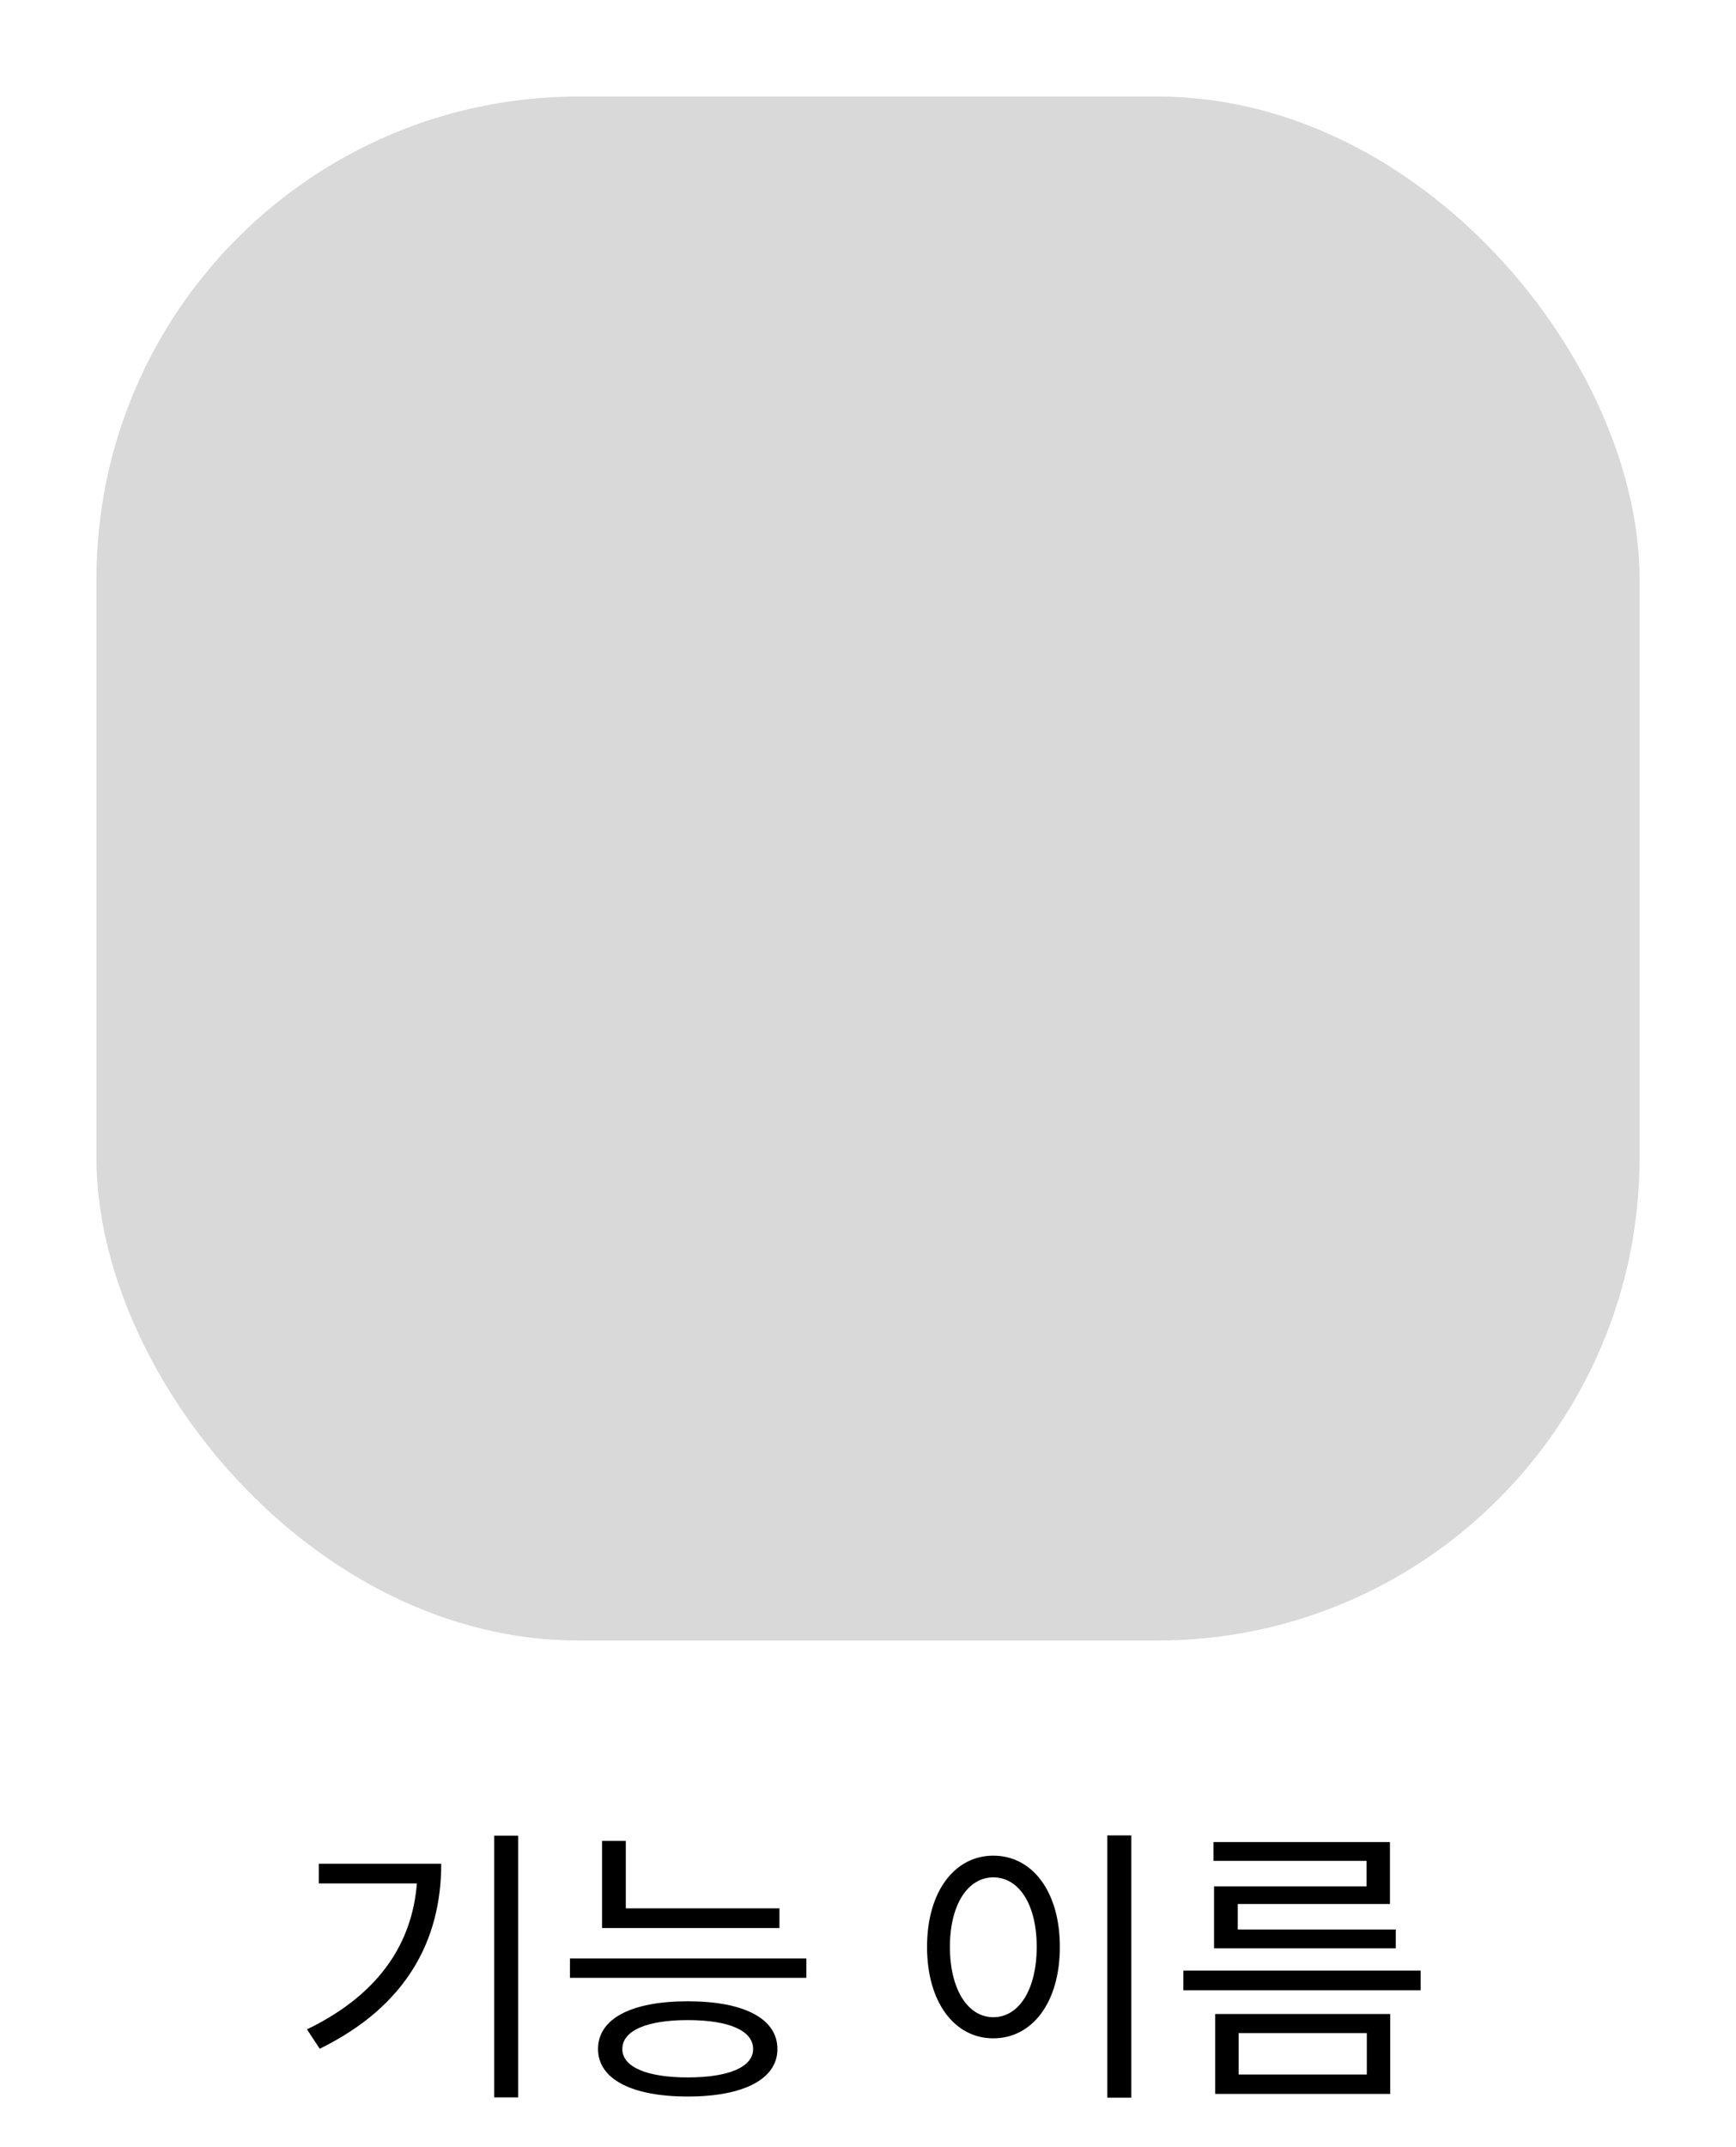 <svg width="72" height="89" viewBox="0 0 72 89" fill="none" xmlns="http://www.w3.org/2000/svg">
<g filter="url(#filter0_d_338_33)">
<rect x="4" width="64" height="64" rx="20" fill="#D9D9D9"/>
</g>
<path d="M20.496 76.088V86.936H21.492V76.088H20.496ZM17.316 77.252V77.42C17.316 80.3 15.864 82.604 12.732 84.116L13.26 84.92C16.884 83.144 18.3 80.396 18.3 77.252H17.316ZM13.224 77.252V78.068H17.748V77.252H13.224ZM24.971 79.1V79.916H32.327V79.1H24.971ZM24.971 76.304V79.46H25.955V76.304H24.971ZM23.639 81.176V81.98H33.443V81.176H23.639ZM28.523 82.952C26.207 82.952 24.803 83.66 24.803 84.932C24.803 86.18 26.207 86.9 28.523 86.9C30.839 86.9 32.243 86.18 32.243 84.932C32.243 83.66 30.839 82.952 28.523 82.952ZM28.523 83.732C30.227 83.732 31.235 84.164 31.235 84.932C31.235 85.676 30.227 86.108 28.523 86.108C26.831 86.108 25.811 85.676 25.811 84.932C25.811 84.164 26.831 83.732 28.523 83.732ZM45.925 76.076V86.948H46.921V76.076H45.925ZM41.197 76.916C39.601 76.916 38.449 78.392 38.449 80.696C38.449 83.012 39.601 84.488 41.197 84.488C42.805 84.488 43.957 83.012 43.957 80.696C43.957 78.392 42.805 76.916 41.197 76.916ZM41.197 77.816C42.265 77.816 42.997 78.944 42.997 80.696C42.997 82.46 42.265 83.612 41.197 83.612C40.141 83.612 39.397 82.46 39.397 80.696C39.397 78.944 40.141 77.816 41.197 77.816ZM49.08 81.68V82.496H58.92V81.68H49.08ZM50.328 76.352V77.132H56.676V78.188H50.352V80.36H51.336V78.92H57.648V76.352H50.328ZM50.352 79.976V80.756H57.888V79.976H50.352ZM50.4 83.48V86.792H57.66V83.48H50.4ZM56.688 84.272V85.988H51.372V84.272H56.688Z" fill="black"/>
<defs>
<filter id="filter0_d_338_33" x="0" y="0" width="72" height="72" filterUnits="userSpaceOnUse" color-interpolation-filters="sRGB">
<feFlood flood-opacity="0" result="BackgroundImageFix"/>
<feColorMatrix in="SourceAlpha" type="matrix" values="0 0 0 0 0 0 0 0 0 0 0 0 0 0 0 0 0 0 127 0" result="hardAlpha"/>
<feOffset dy="4"/>
<feGaussianBlur stdDeviation="2"/>
<feComposite in2="hardAlpha" operator="out"/>
<feColorMatrix type="matrix" values="0 0 0 0 0 0 0 0 0 0 0 0 0 0 0 0 0 0 0.1 0"/>
<feBlend mode="normal" in2="BackgroundImageFix" result="effect1_dropShadow_338_33"/>
<feBlend mode="normal" in="SourceGraphic" in2="effect1_dropShadow_338_33" result="shape"/>
</filter>
</defs>
</svg>
